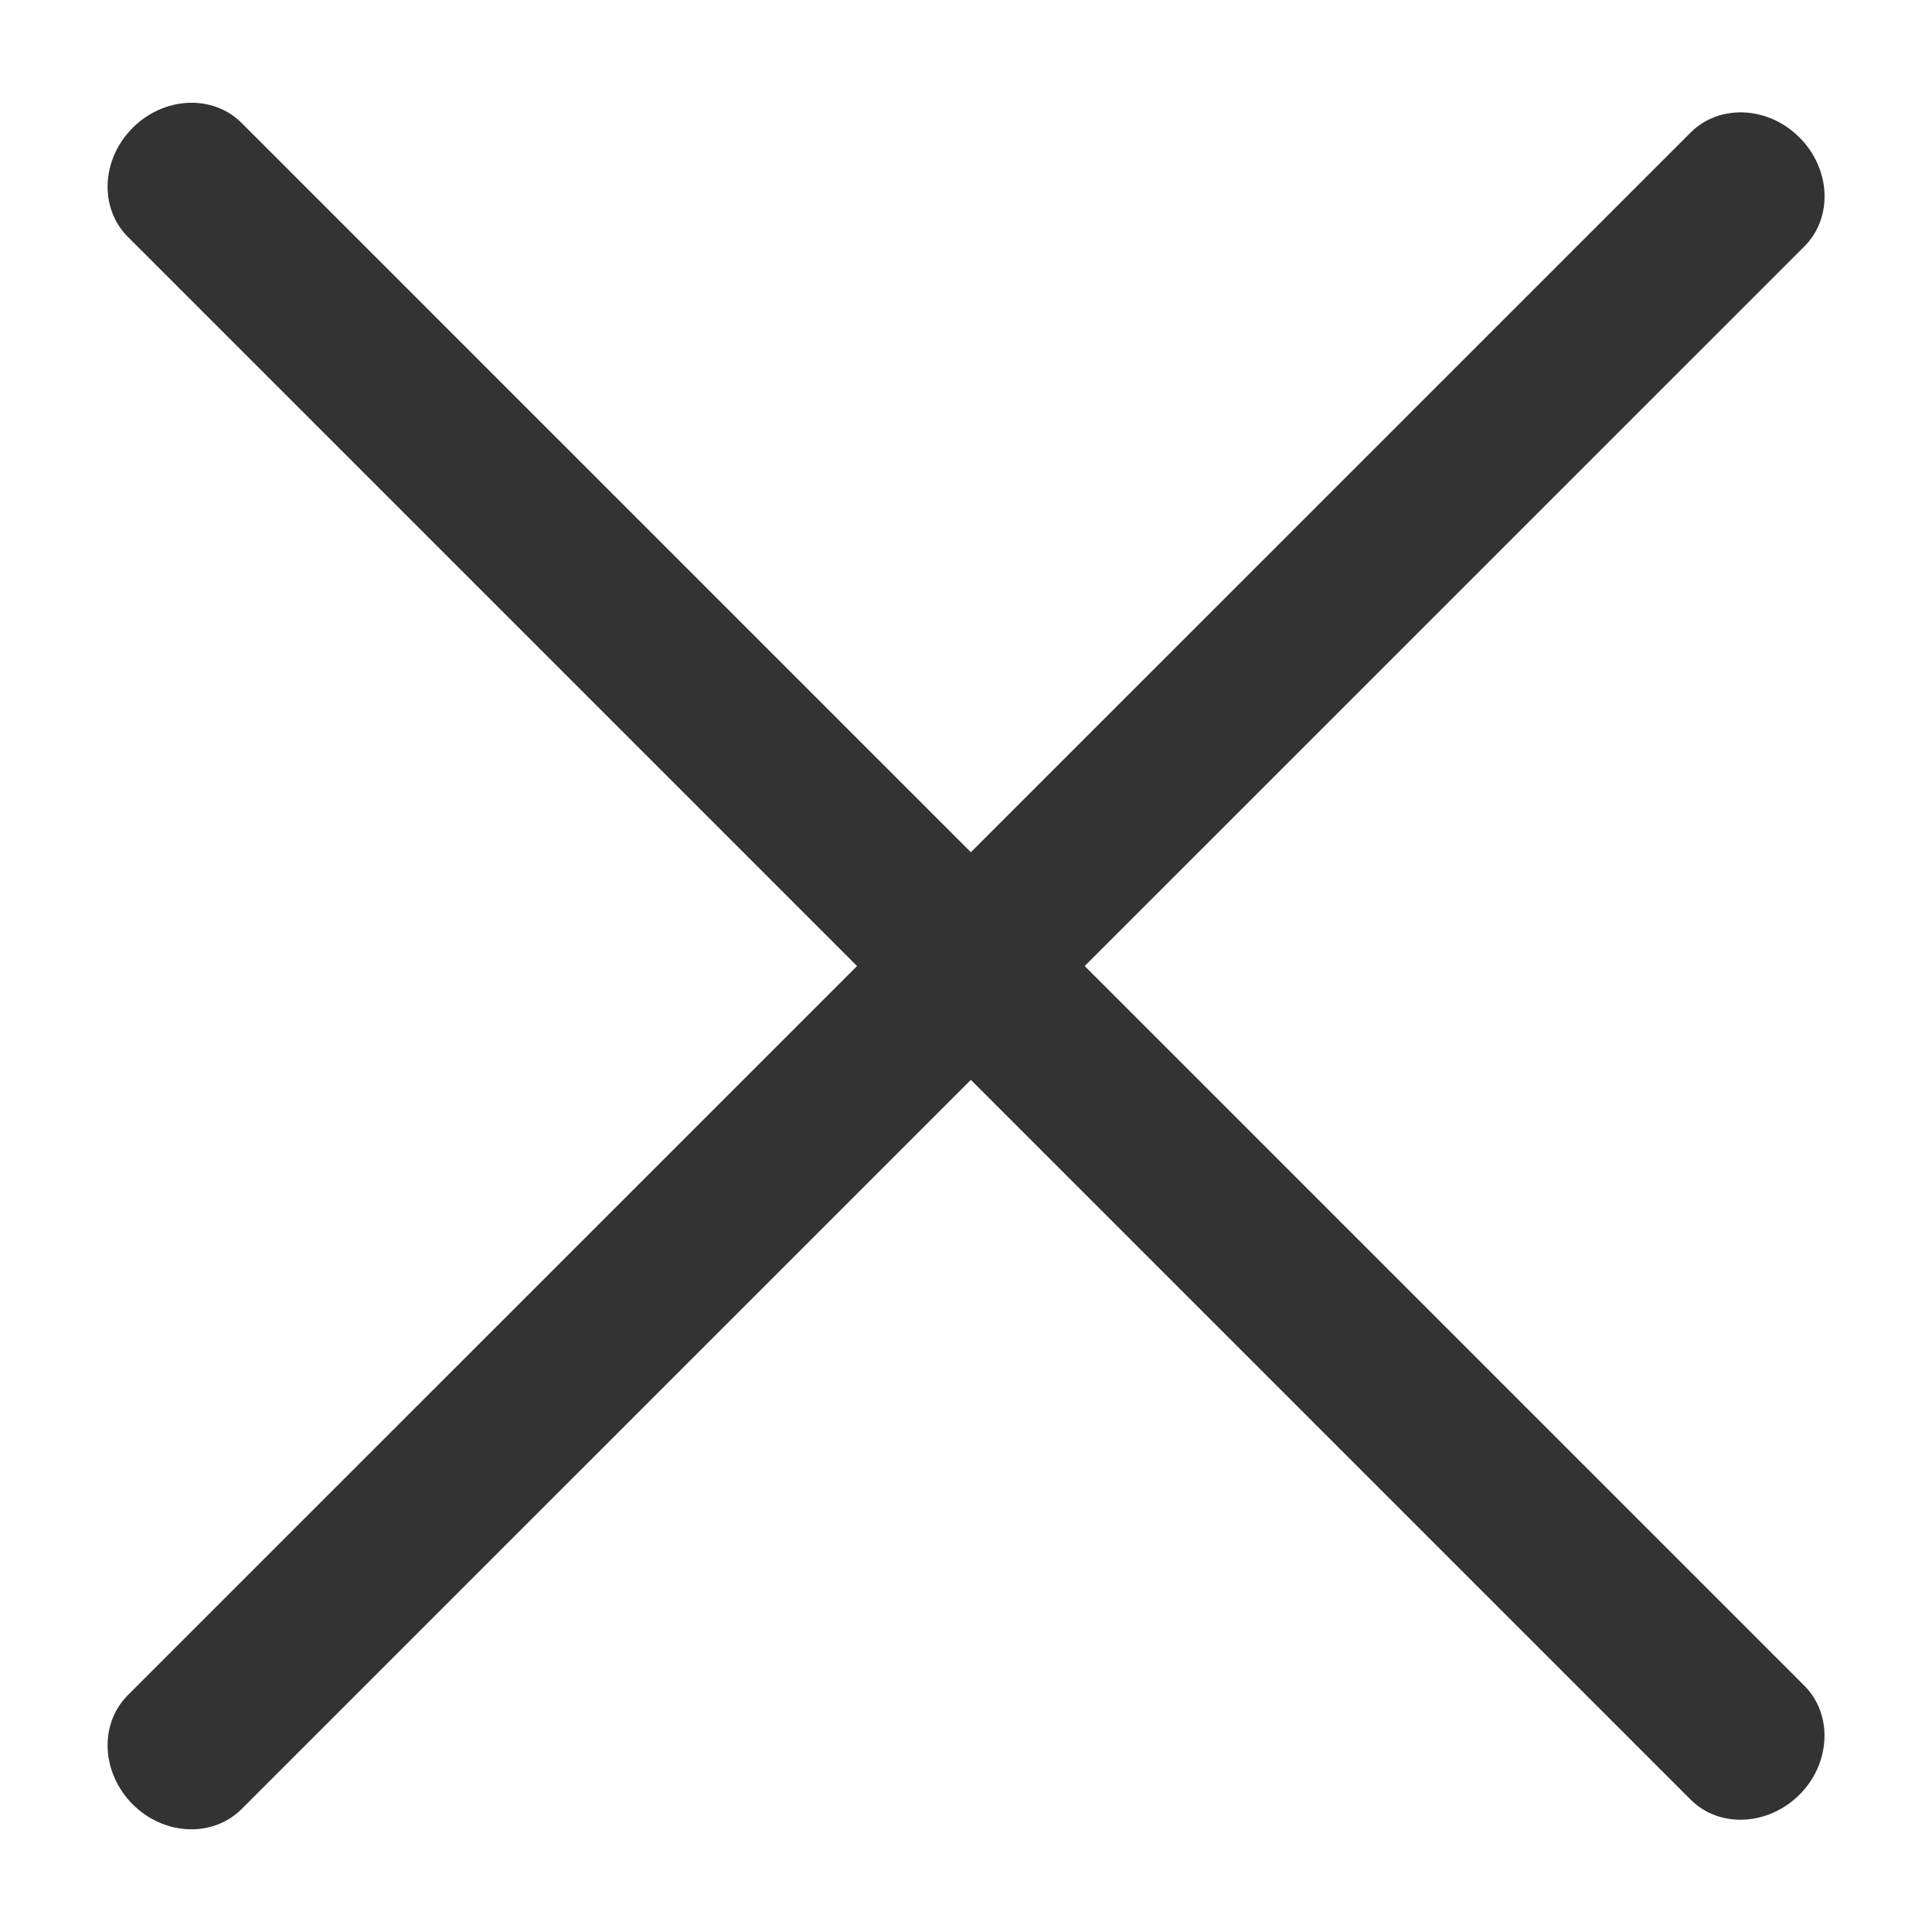 <svg width="12" height="12" viewBox="0 0 12 12" fill="none" xmlns="http://www.w3.org/2000/svg">
<path d="M0.794 1.471C0.615 1.292 0.629 0.989 0.824 0.794C1.019 0.599 1.322 0.585 1.501 0.764L11.207 10.47C11.385 10.648 11.372 10.952 11.177 11.147C10.981 11.342 10.678 11.356 10.5 11.177L0.794 1.471Z" fill="#333333"/>
<path d="M10.5 0.824C10.678 0.645 10.982 0.658 11.177 0.854C11.372 1.049 11.386 1.352 11.207 1.531L1.501 11.236C1.322 11.415 1.019 11.402 0.824 11.207C0.629 11.011 0.615 10.708 0.794 10.529L10.5 0.824Z" fill="#333333"/>
</svg>
